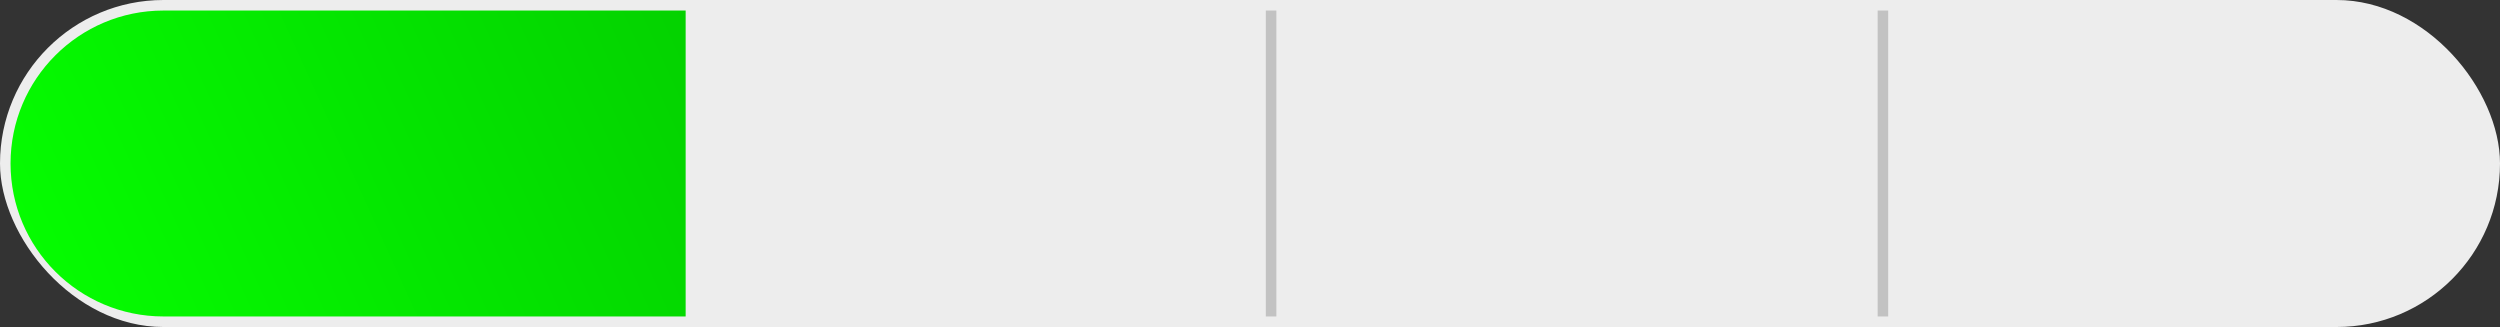 <svg width="237" height="31" viewBox="0 0 237 31" fill="none" xmlns="http://www.w3.org/2000/svg">
<rect x="0" y="0" width="237" height="31" fill="#333333" stroke="none"/>
<rect width="237" height="31" rx="15.5" fill="#EDEDED"/>
<path d="M1 15.5C1 7.492 7.492 1 15.5 1H65V30H15.5C7.492 30 1 23.508 1 15.5Z" fill="url(#paint0_linear_21_2)"/>
<line x1="120.5" y1="1" x2="120.5" y2="30" stroke="#C2C2C2"/>
<line x1="178.5" y1="1" x2="178.5" y2="30" stroke="#C2C2C2"/>
<defs>
<linearGradient id="paint0_linear_21_2" x1="1" y1="30" x2="65" y2="1" gradientUnits="userSpaceOnUse">
<stop stop-color="#05FF00"/>
<stop offset="1" stop-color="#04D200"/>
</linearGradient>
</defs>
</svg>
